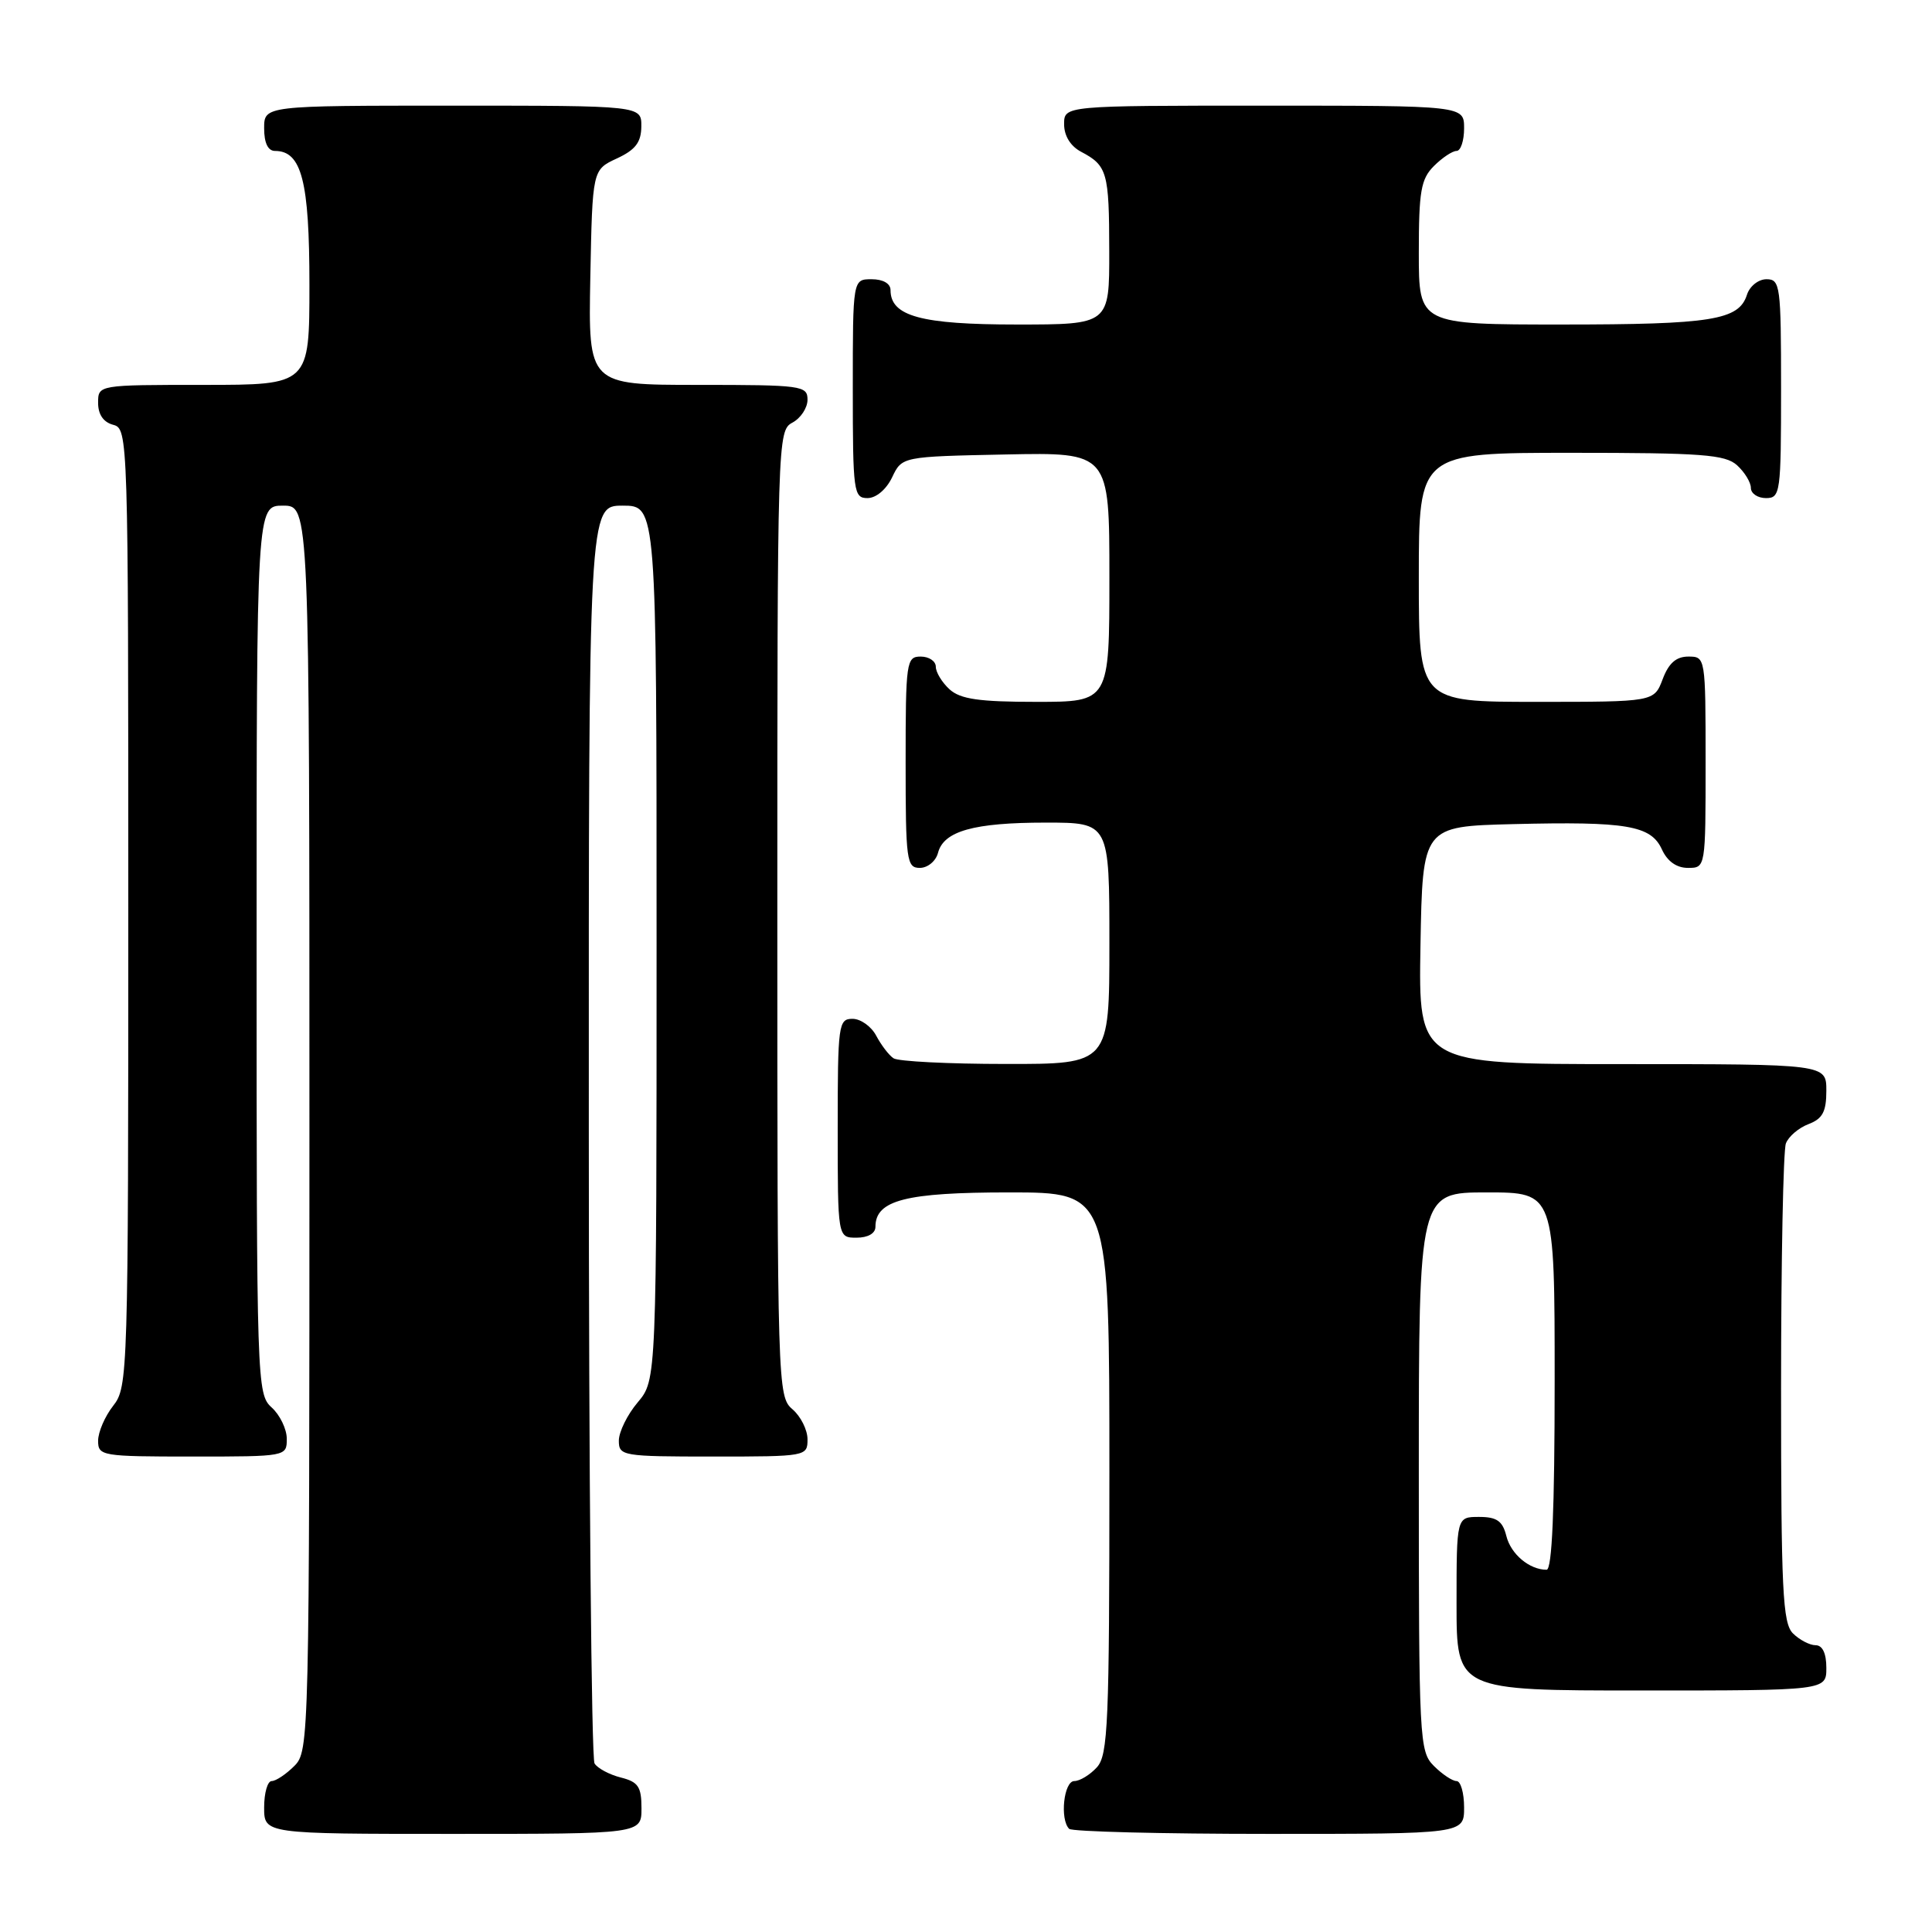 <?xml version="1.0" encoding="UTF-8" standalone="no"?>
<!DOCTYPE svg PUBLIC "-//W3C//DTD SVG 1.1//EN" "http://www.w3.org/Graphics/SVG/1.1/DTD/svg11.dtd" >
<svg xmlns="http://www.w3.org/2000/svg" xmlns:xlink="http://www.w3.org/1999/xlink" version="1.1" viewBox="0 0 256 256">
 <g >
 <path fill="currentColor"
d=" M 85.00 239.61 C 85.00 236.75 84.57 236.11 82.26 235.53 C 80.75 235.15 79.18 234.31 78.78 233.67 C 78.37 233.03 78.02 195.26 78.02 149.75 C 78.00 67.00 78.00 67.00 82.50 67.00 C 87.00 67.00 87.00 67.00 87.00 124.92 C 87.00 182.85 87.00 182.85 84.50 185.82 C 83.12 187.45 82.00 189.74 82.00 190.89 C 82.00 192.92 82.46 193.00 94.50 193.00 C 106.84 193.00 107.00 192.97 107.00 190.72 C 107.00 189.47 106.10 187.67 105.00 186.73 C 103.04 185.05 103.00 183.78 103.00 121.04 C 103.00 58.09 103.03 57.05 105.00 56.00 C 106.10 55.41 107.00 54.05 107.00 52.96 C 107.00 51.10 106.25 51.00 92.47 51.00 C 77.95 51.00 77.95 51.00 78.22 36.75 C 78.50 22.50 78.50 22.50 81.73 21.00 C 84.21 19.85 84.96 18.86 84.98 16.75 C 85.00 14.00 85.00 14.00 60.00 14.00 C 35.00 14.00 35.00 14.00 35.00 17.00 C 35.00 18.95 35.51 20.00 36.44 20.00 C 39.97 20.00 41.00 24.01 41.00 37.72 C 41.00 51.00 41.00 51.00 27.00 51.00 C 13.00 51.00 13.00 51.00 13.00 53.38 C 13.00 54.93 13.71 55.95 15.00 56.29 C 16.97 56.81 17.00 57.65 17.00 120.27 C 17.00 182.22 16.95 183.79 15.00 186.27 C 13.90 187.67 13.00 189.76 13.00 190.91 C 13.00 192.92 13.48 193.00 25.50 193.00 C 37.95 193.00 38.00 192.99 38.00 190.65 C 38.00 189.37 37.10 187.50 36.00 186.50 C 34.04 184.73 34.00 183.42 34.00 125.85 C 34.00 67.00 34.00 67.00 37.50 67.00 C 41.00 67.00 41.00 67.00 41.00 149.50 C 41.00 230.67 40.97 232.03 39.00 234.00 C 37.90 235.10 36.55 236.00 36.00 236.00 C 35.45 236.00 35.00 237.57 35.00 239.50 C 35.00 243.00 35.00 243.00 60.00 243.00 C 85.00 243.00 85.00 243.00 85.00 239.61 Z  M 194.00 239.50 C 194.00 237.57 193.55 236.00 193.00 236.00 C 192.45 236.00 191.10 235.10 190.00 234.00 C 188.07 232.07 188.00 230.67 188.00 195.00 C 188.00 158.00 188.00 158.00 197.00 158.00 C 206.00 158.00 206.00 158.00 206.00 183.00 C 206.00 200.03 205.66 208.00 204.93 208.00 C 202.66 208.00 200.20 205.94 199.60 203.53 C 199.10 201.53 198.33 201.00 195.98 201.00 C 193.00 201.00 193.00 201.00 193.00 212.50 C 193.00 224.00 193.00 224.00 217.50 224.00 C 242.00 224.00 242.00 224.00 242.00 221.00 C 242.00 219.07 241.49 218.00 240.57 218.00 C 239.79 218.00 238.44 217.29 237.57 216.43 C 236.21 215.07 236.00 210.72 236.00 184.01 C 236.00 167.04 236.29 152.42 236.64 151.51 C 236.99 150.59 238.34 149.44 239.64 148.95 C 241.50 148.24 242.00 147.31 242.00 144.52 C 242.00 141.00 242.00 141.00 214.97 141.00 C 187.95 141.00 187.95 141.00 188.22 125.25 C 188.50 109.50 188.50 109.50 200.50 109.20 C 215.54 108.83 218.76 109.37 220.21 112.55 C 220.93 114.13 222.15 115.00 223.66 115.00 C 226.00 115.00 226.00 115.00 226.00 101.00 C 226.00 87.09 225.98 87.00 223.72 87.00 C 222.10 87.00 221.11 87.87 220.31 90.00 C 219.17 93.00 219.17 93.00 203.59 93.00 C 188.00 93.00 188.00 93.00 188.00 76.50 C 188.00 60.00 188.00 60.00 208.17 60.00 C 225.54 60.00 228.60 60.23 230.17 61.65 C 231.18 62.57 232.00 63.92 232.00 64.65 C 232.00 65.39 232.90 66.00 234.00 66.00 C 235.91 66.00 236.00 65.33 236.00 51.50 C 236.00 37.84 235.89 37.00 234.07 37.00 C 233.00 37.00 231.84 37.92 231.48 39.06 C 230.41 42.42 226.82 43.00 206.93 43.00 C 188.00 43.00 188.00 43.00 188.00 33.50 C 188.00 25.33 188.28 23.72 190.00 22.00 C 191.10 20.90 192.45 20.00 193.00 20.00 C 193.55 20.00 194.00 18.65 194.00 17.00 C 194.00 14.00 194.00 14.00 167.50 14.00 C 141.00 14.00 141.00 14.00 141.00 16.46 C 141.00 18.00 141.85 19.37 143.25 20.11 C 146.72 21.94 146.97 22.82 146.98 33.25 C 147.00 43.00 147.00 43.00 134.72 43.00 C 122.05 43.00 118.00 41.90 118.00 38.44 C 118.00 37.57 117.01 37.00 115.50 37.00 C 113.00 37.00 113.00 37.00 113.00 51.50 C 113.00 65.20 113.11 66.00 114.95 66.00 C 116.08 66.00 117.44 64.86 118.21 63.25 C 119.52 60.50 119.52 60.50 133.26 60.22 C 147.00 59.94 147.00 59.94 147.00 76.47 C 147.00 93.00 147.00 93.00 137.33 93.00 C 129.73 93.00 127.27 92.64 125.83 91.35 C 124.82 90.43 124.00 89.08 124.00 88.35 C 124.00 87.61 123.10 87.00 122.00 87.00 C 120.10 87.00 120.00 87.67 120.00 101.00 C 120.00 114.04 120.13 115.00 121.88 115.00 C 122.92 115.00 124.00 114.11 124.29 113.01 C 125.04 110.12 129.03 109.00 138.57 109.00 C 147.00 109.00 147.00 109.00 147.00 125.00 C 147.00 141.00 147.00 141.00 133.25 140.98 C 125.69 140.98 119.00 140.64 118.40 140.23 C 117.79 139.83 116.77 138.49 116.11 137.25 C 115.46 136.01 114.05 135.00 112.96 135.00 C 111.10 135.00 111.00 135.75 111.00 149.50 C 111.00 164.00 111.00 164.00 113.50 164.00 C 115.01 164.00 116.00 163.43 116.00 162.56 C 116.00 159.03 120.01 158.00 133.72 158.00 C 147.00 158.00 147.00 158.00 147.00 195.17 C 147.00 228.36 146.82 232.54 145.35 234.17 C 144.43 235.18 143.08 236.00 142.35 236.00 C 140.96 236.00 140.41 241.08 141.67 242.33 C 142.03 242.70 153.96 243.00 168.17 243.00 C 194.00 243.00 194.00 243.00 194.00 239.50 Z "/>
</g>
</svg>